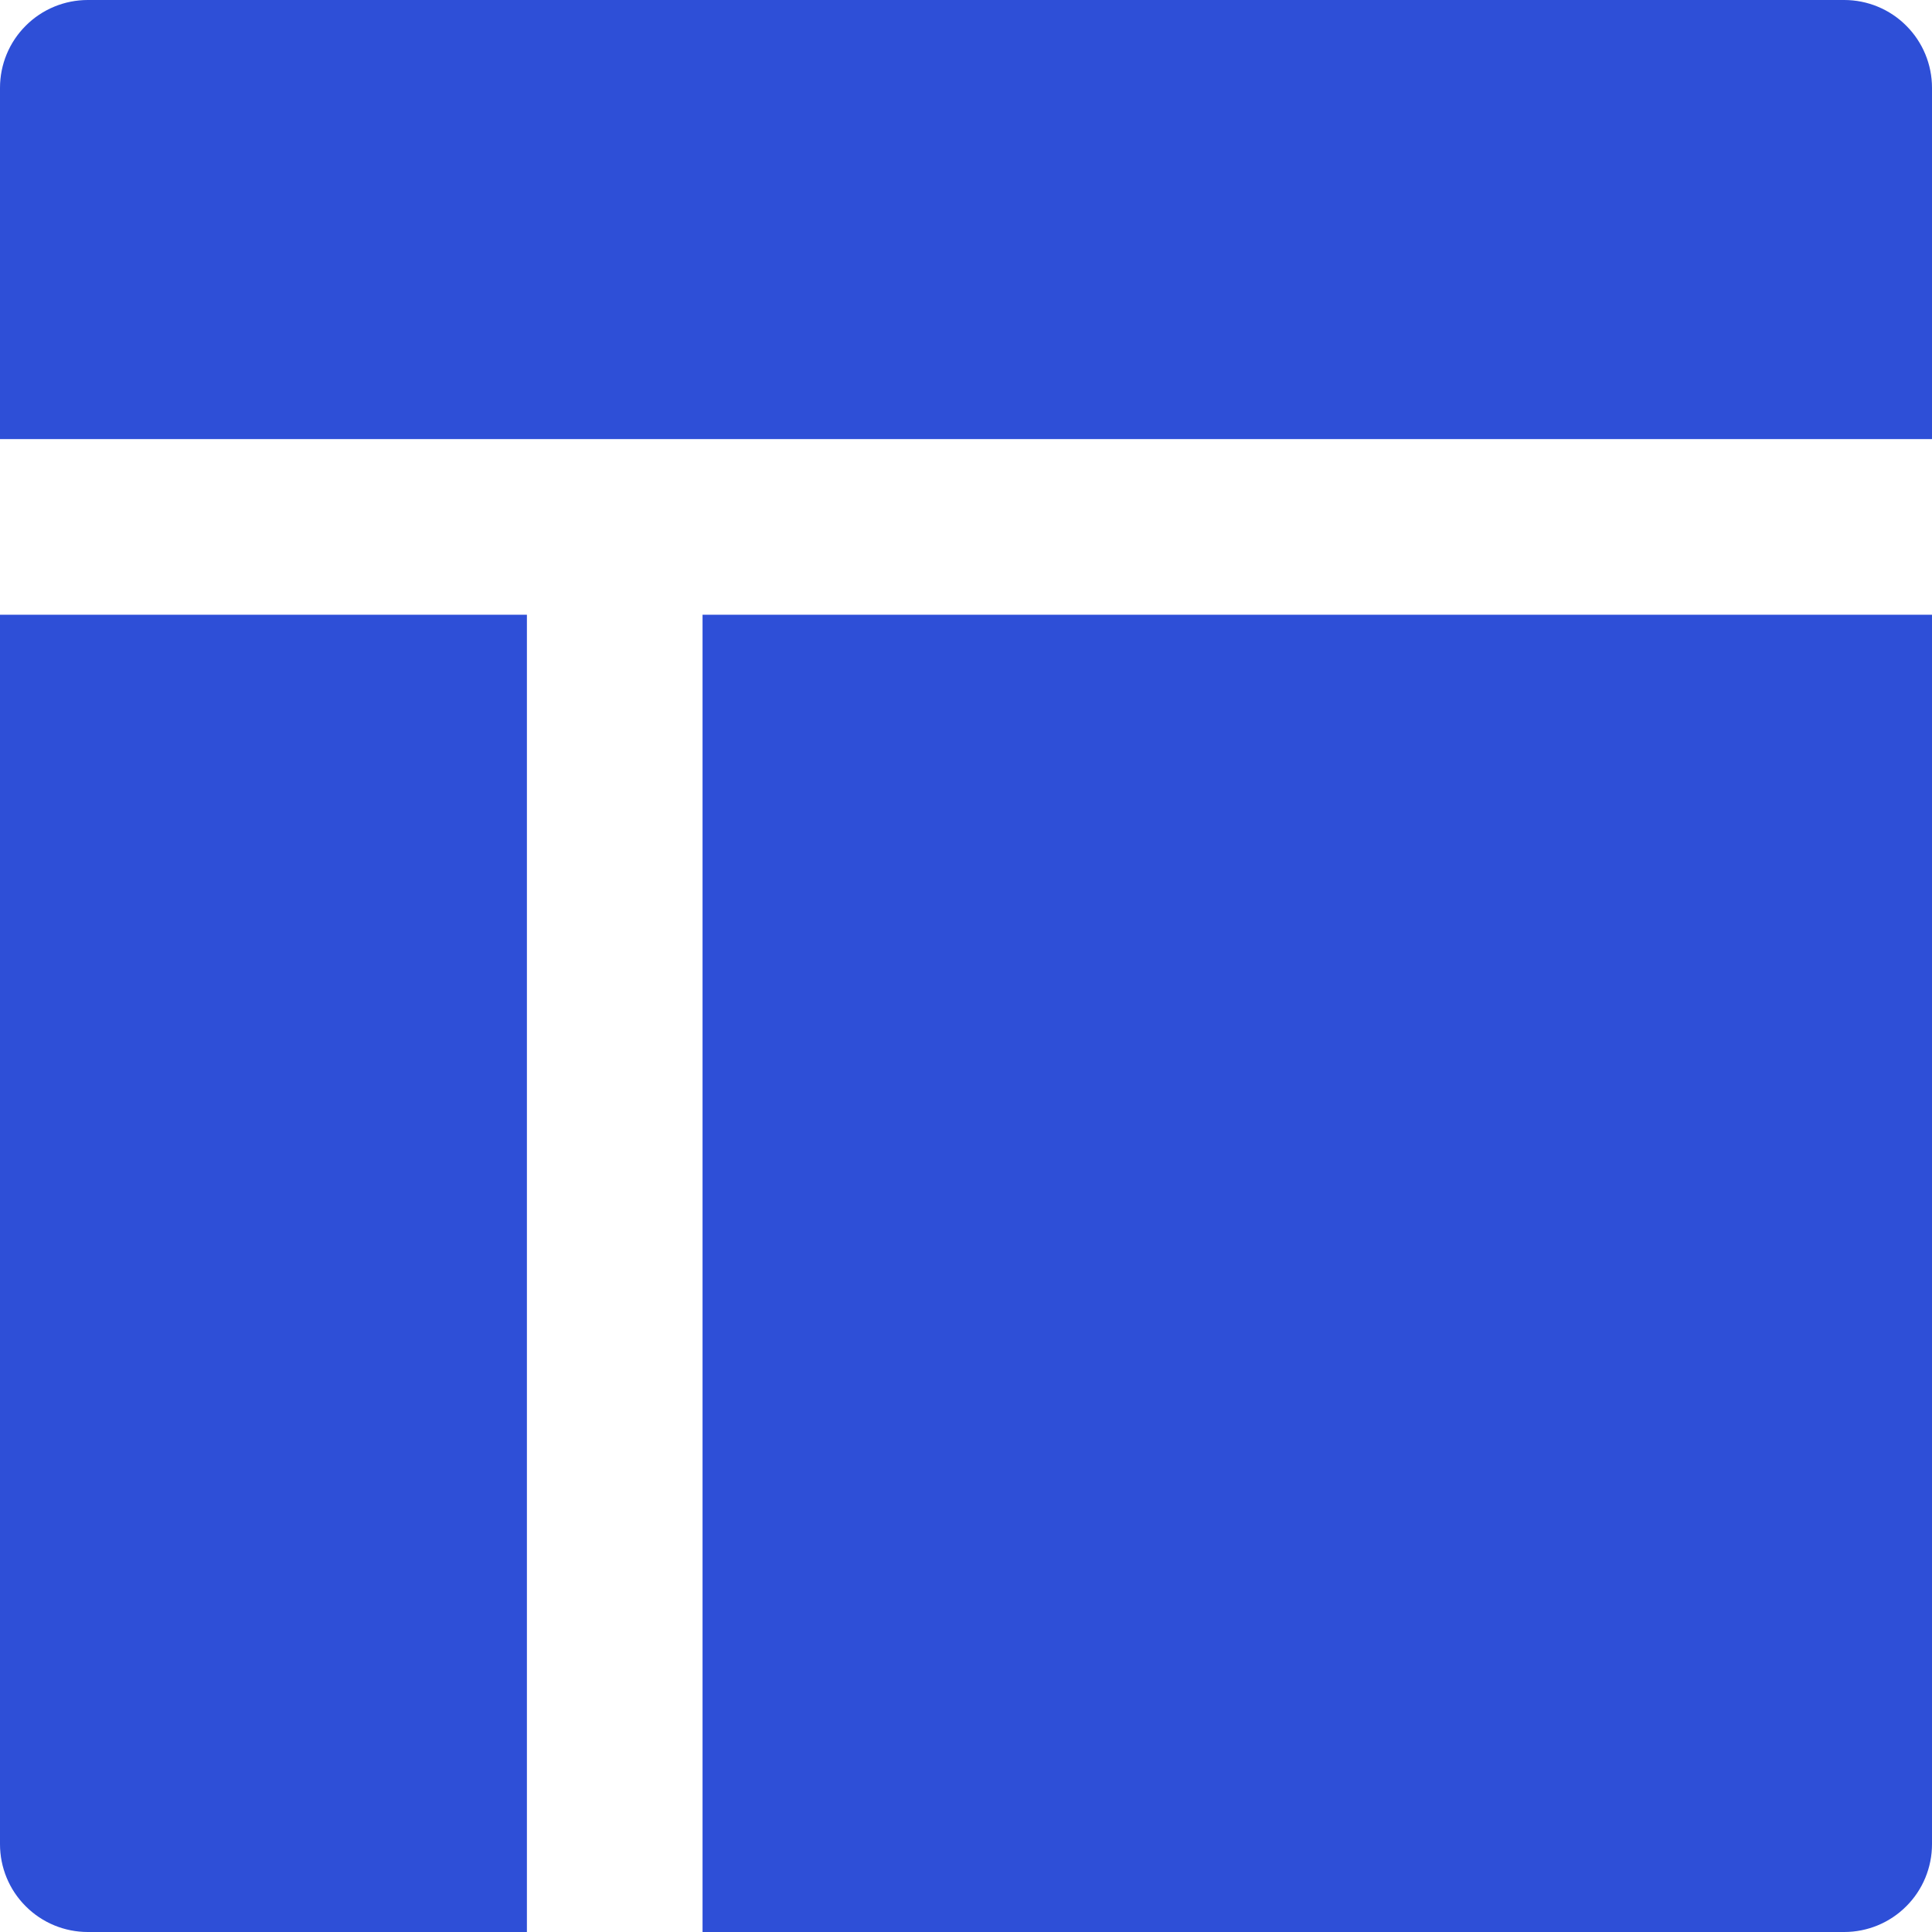 <svg width="22" height="22" viewBox="0 0 22 22" fill="none" xmlns="http://www.w3.org/2000/svg">
<path d="M22 5V1C22 0.735 21.895 0.48 21.707 0.293C21.52 0.105 21.265 0 21 0H1C0.735 0 0.48 0.105 0.293 0.293C0.105 0.48 0 0.735 0 1V5H22Z" fill="#2E4FD7"/>
<path d="M0 7V21C0 21.265 0.105 21.52 0.293 21.707C0.48 21.895 0.735 22 1 22H6V7H0Z" fill="#2E4FD7"/>
<path d="M8 22H21C21.265 22 21.52 21.895 21.707 21.707C21.895 21.52 22 21.265 22 21V7H8V22Z" fill="#2E4FD7"/>
</svg>

